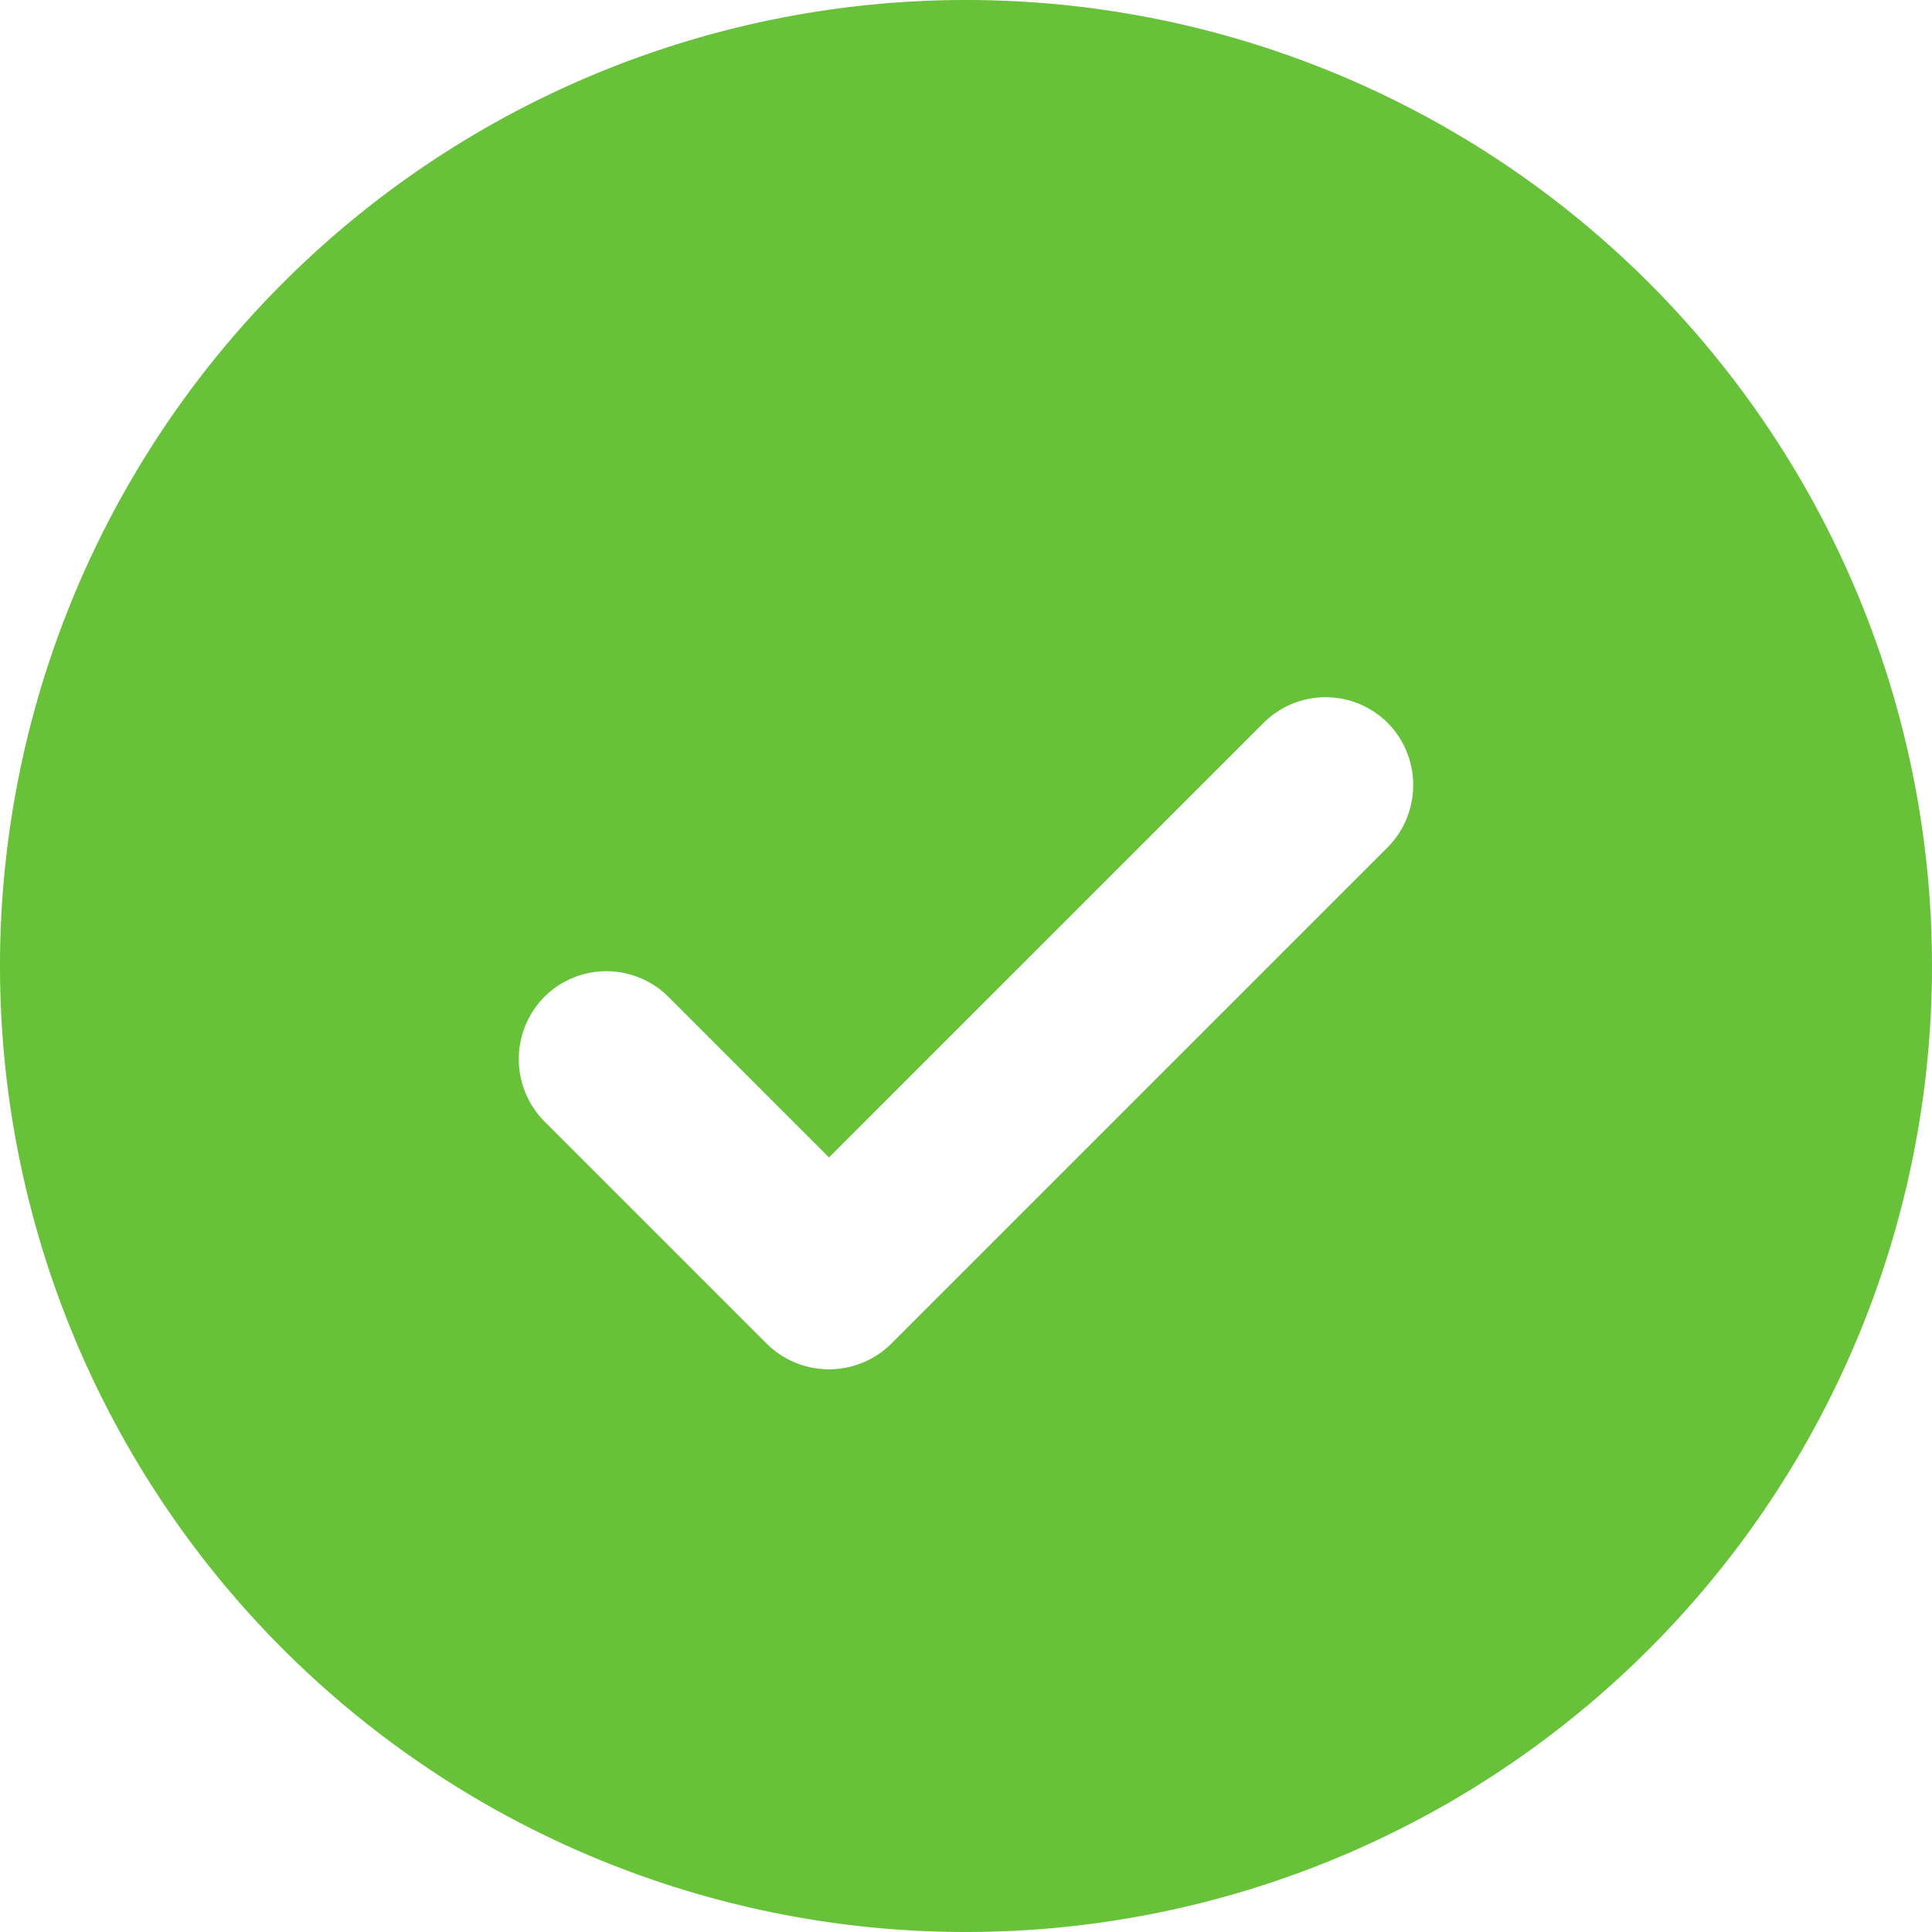 <?xml version="1.0" standalone="no"?><!DOCTYPE svg PUBLIC "-//W3C//DTD SVG 1.1//EN" "http://www.w3.org/Graphics/SVG/1.1/DTD/svg11.dtd"><svg t="1585727444465" class="icon" viewBox="0 0 1024 1024" version="1.1" xmlns="http://www.w3.org/2000/svg" p-id="7852" xmlns:xlink="http://www.w3.org/1999/xlink" width="100%" height="100%"><defs><style type="text/css"></style></defs><path d="M512 1024a512 512 0 1 1 512-512 512 512 0 0 1-512 512z m223.418-640.931a46.545 46.545 0 0 0-65.629 0l-230.4 230.4-85.178-85.178a46.545 46.545 0 0 0-65.629 0 46.918 46.918 0 0 0 0 66.095l117.76 117.76a46.918 46.918 0 0 0 66.095 0l262.982-262.982a46.918 46.918 0 0 0 0-66.095z" fill="#67C23A" p-id="7853"></path></svg>